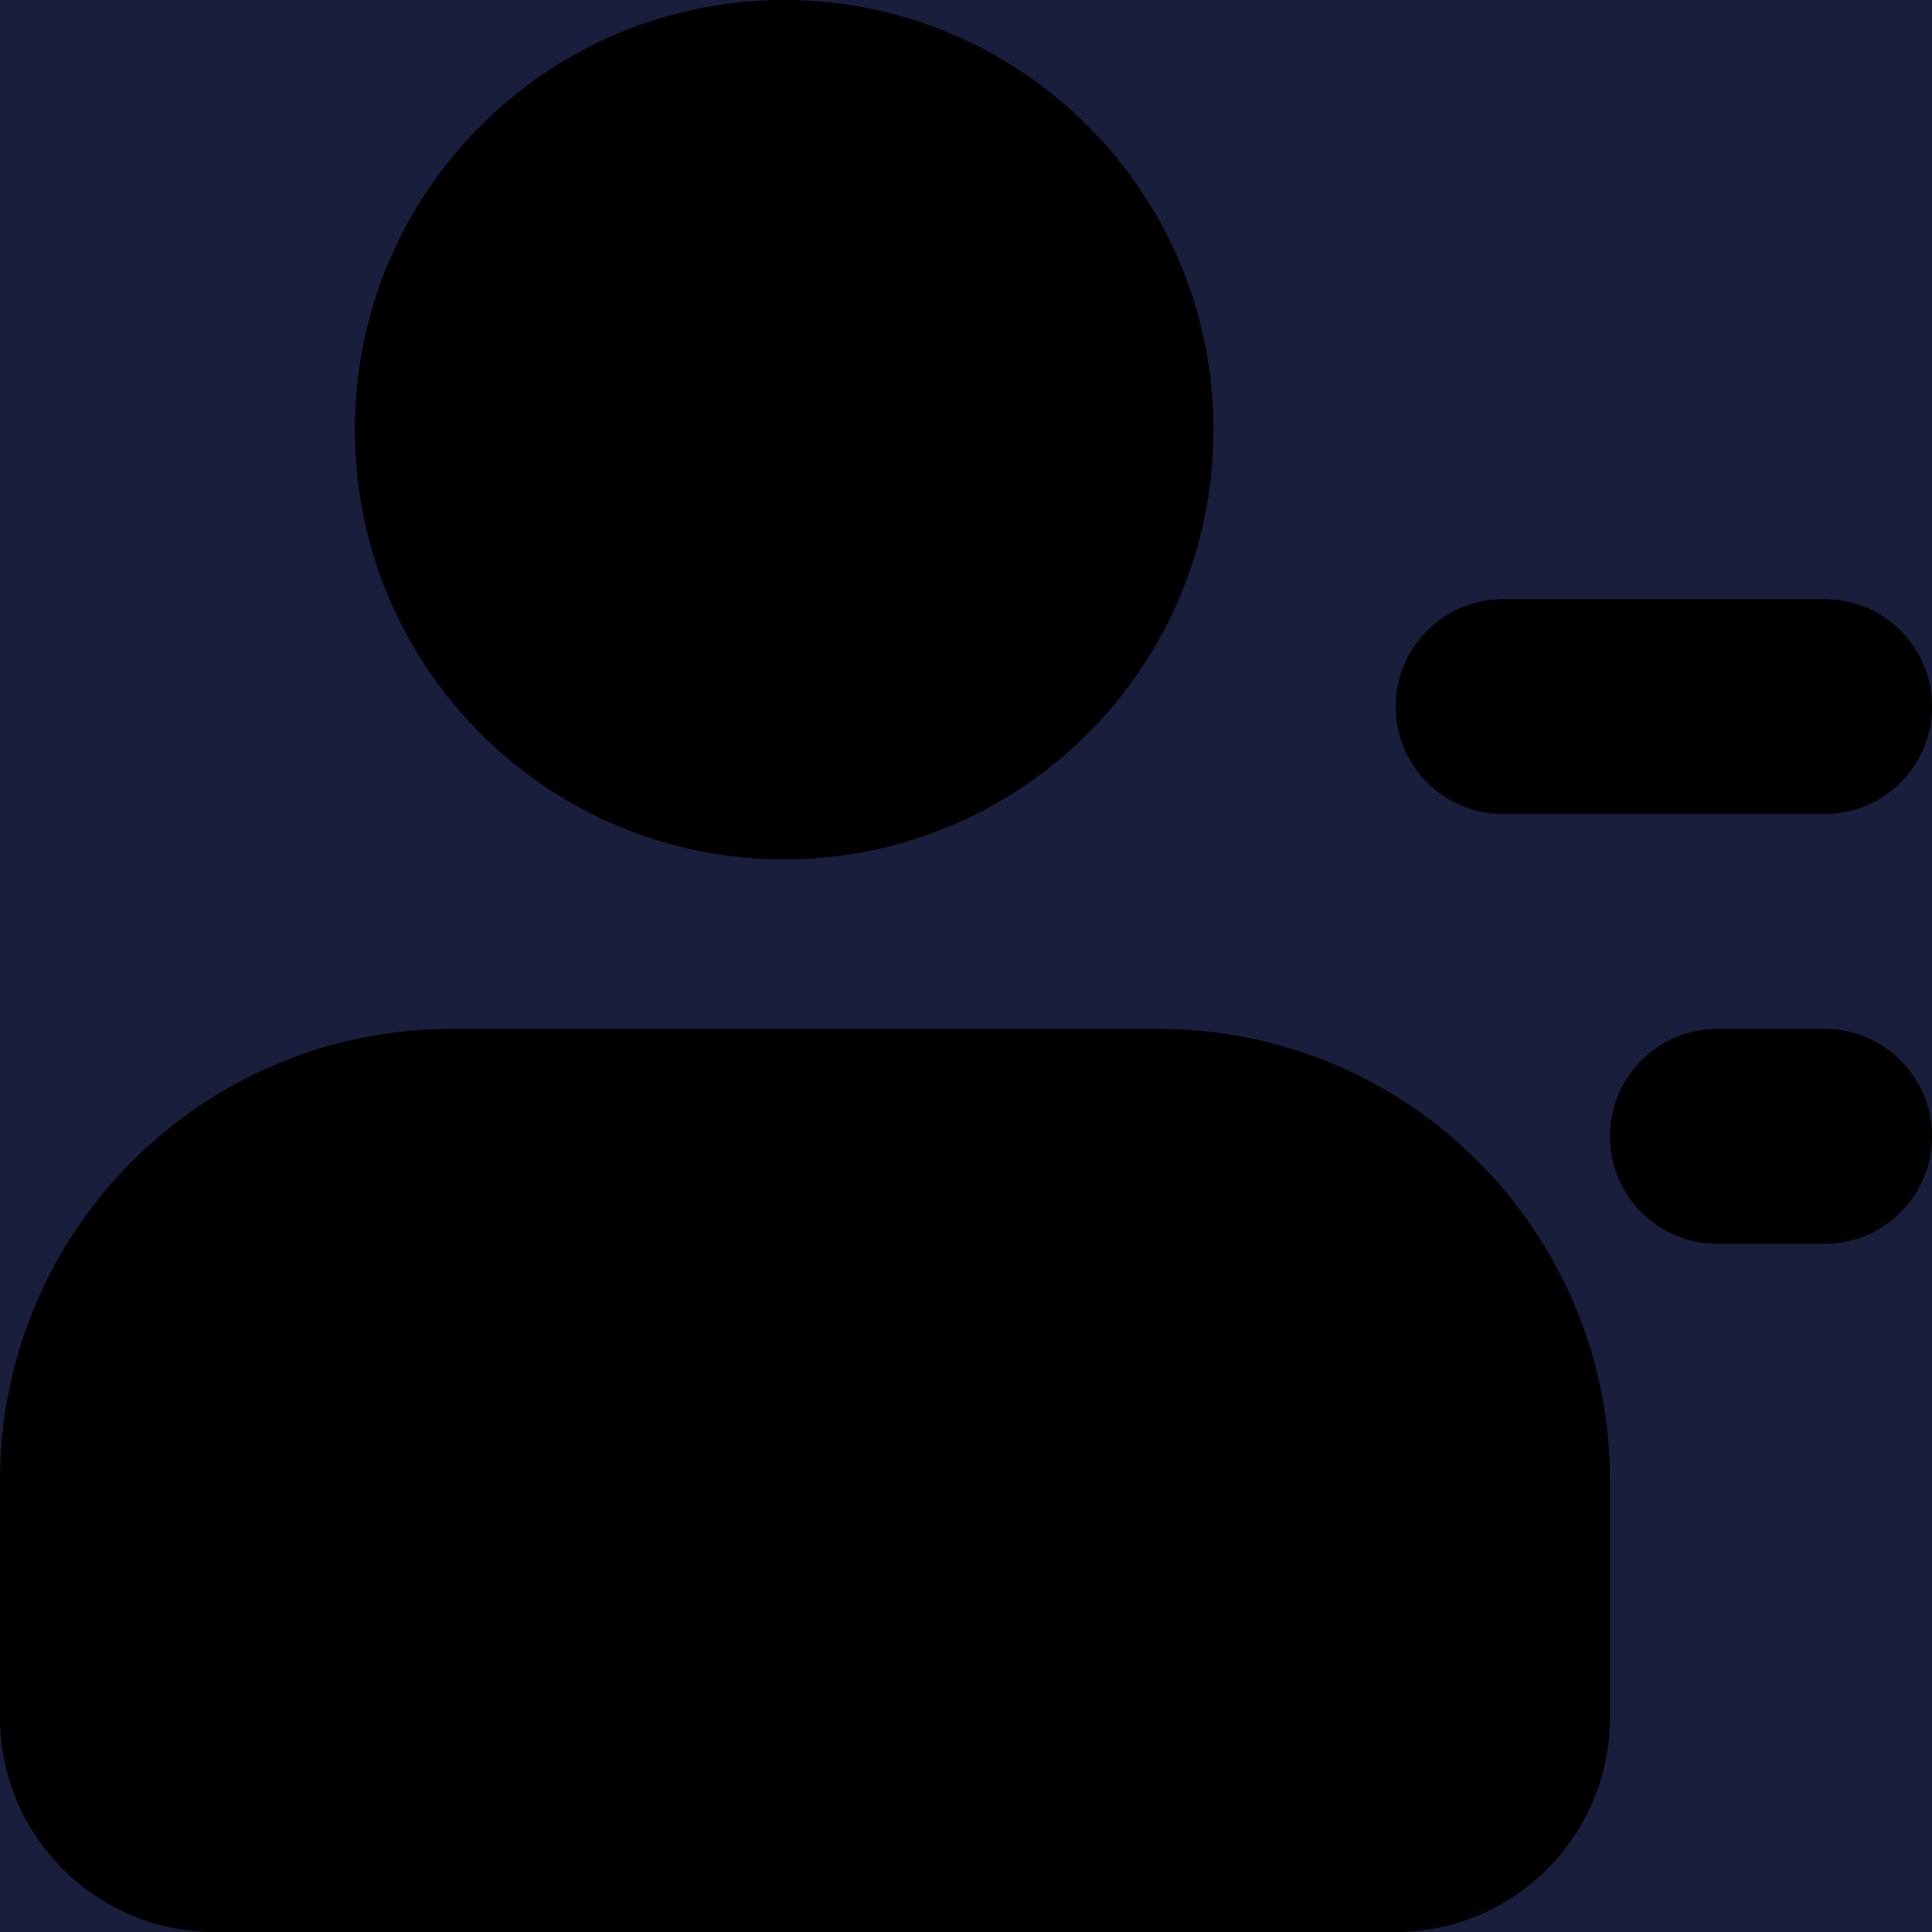 <?xml version="1.0" encoding="UTF-8"?>
<svg width="18px" height="18px" viewBox="0 0 18 18" version="1.1" xmlns="http://www.w3.org/2000/svg" xmlns:xlink="http://www.w3.org/1999/xlink">
    <title>形状结合</title>
    <g id="界面修改" stroke="none" stroke-width="1" >
        <g id="项目管理" transform="translate(-21, -314)">
            <rect fill="#F0F2F5" x="0" y="0" width="1920" height="1080"></rect>
            <g id="编组-8">
                <g id="侧边栏" fill="#191E3D">
                    <rect x="0" y="0" width="60" height="1080"></rect>
                </g>
                <path d="M31.793,323.586 C34.116,323.586 36,325.47 36,327.793 L36,330 C36,331.105 35.105,332 34,332 L23,332 C21.895,332 21,331.105 21,330 L21,327.793 C21,325.47 22.884,323.586 25.207,323.586 L31.793,323.586 Z M38,323.586 C38.552,323.586 39,324.034 39,324.586 L39,324.588 C39,325.14 38.552,325.588 38,325.588 L37,325.588 C36.448,325.588 36,325.14 36,324.588 L36,324.586 C36,324.034 36.448,323.586 37,323.586 L38,323.586 Z M28.306,314 C30.515,314 32.306,315.792 32.306,318.004 C32.306,320.215 30.515,322.007 28.306,322.007 C26.097,322.007 24.306,320.215 24.306,318.004 C24.306,315.792 26.097,314 28.306,314 Z M38,319.582 C38.552,319.582 39,320.03 39,320.582 L39,320.584 C39,321.137 38.552,321.584 38,321.584 L35.004,321.584 C34.452,321.584 34.004,321.137 34.004,320.584 L34.004,320.582 C34.004,320.03 34.452,319.582 35.004,319.582 L38,319.582 Z" id="形状结合" ></path>
            </g>
        </g>
    </g>
</svg>